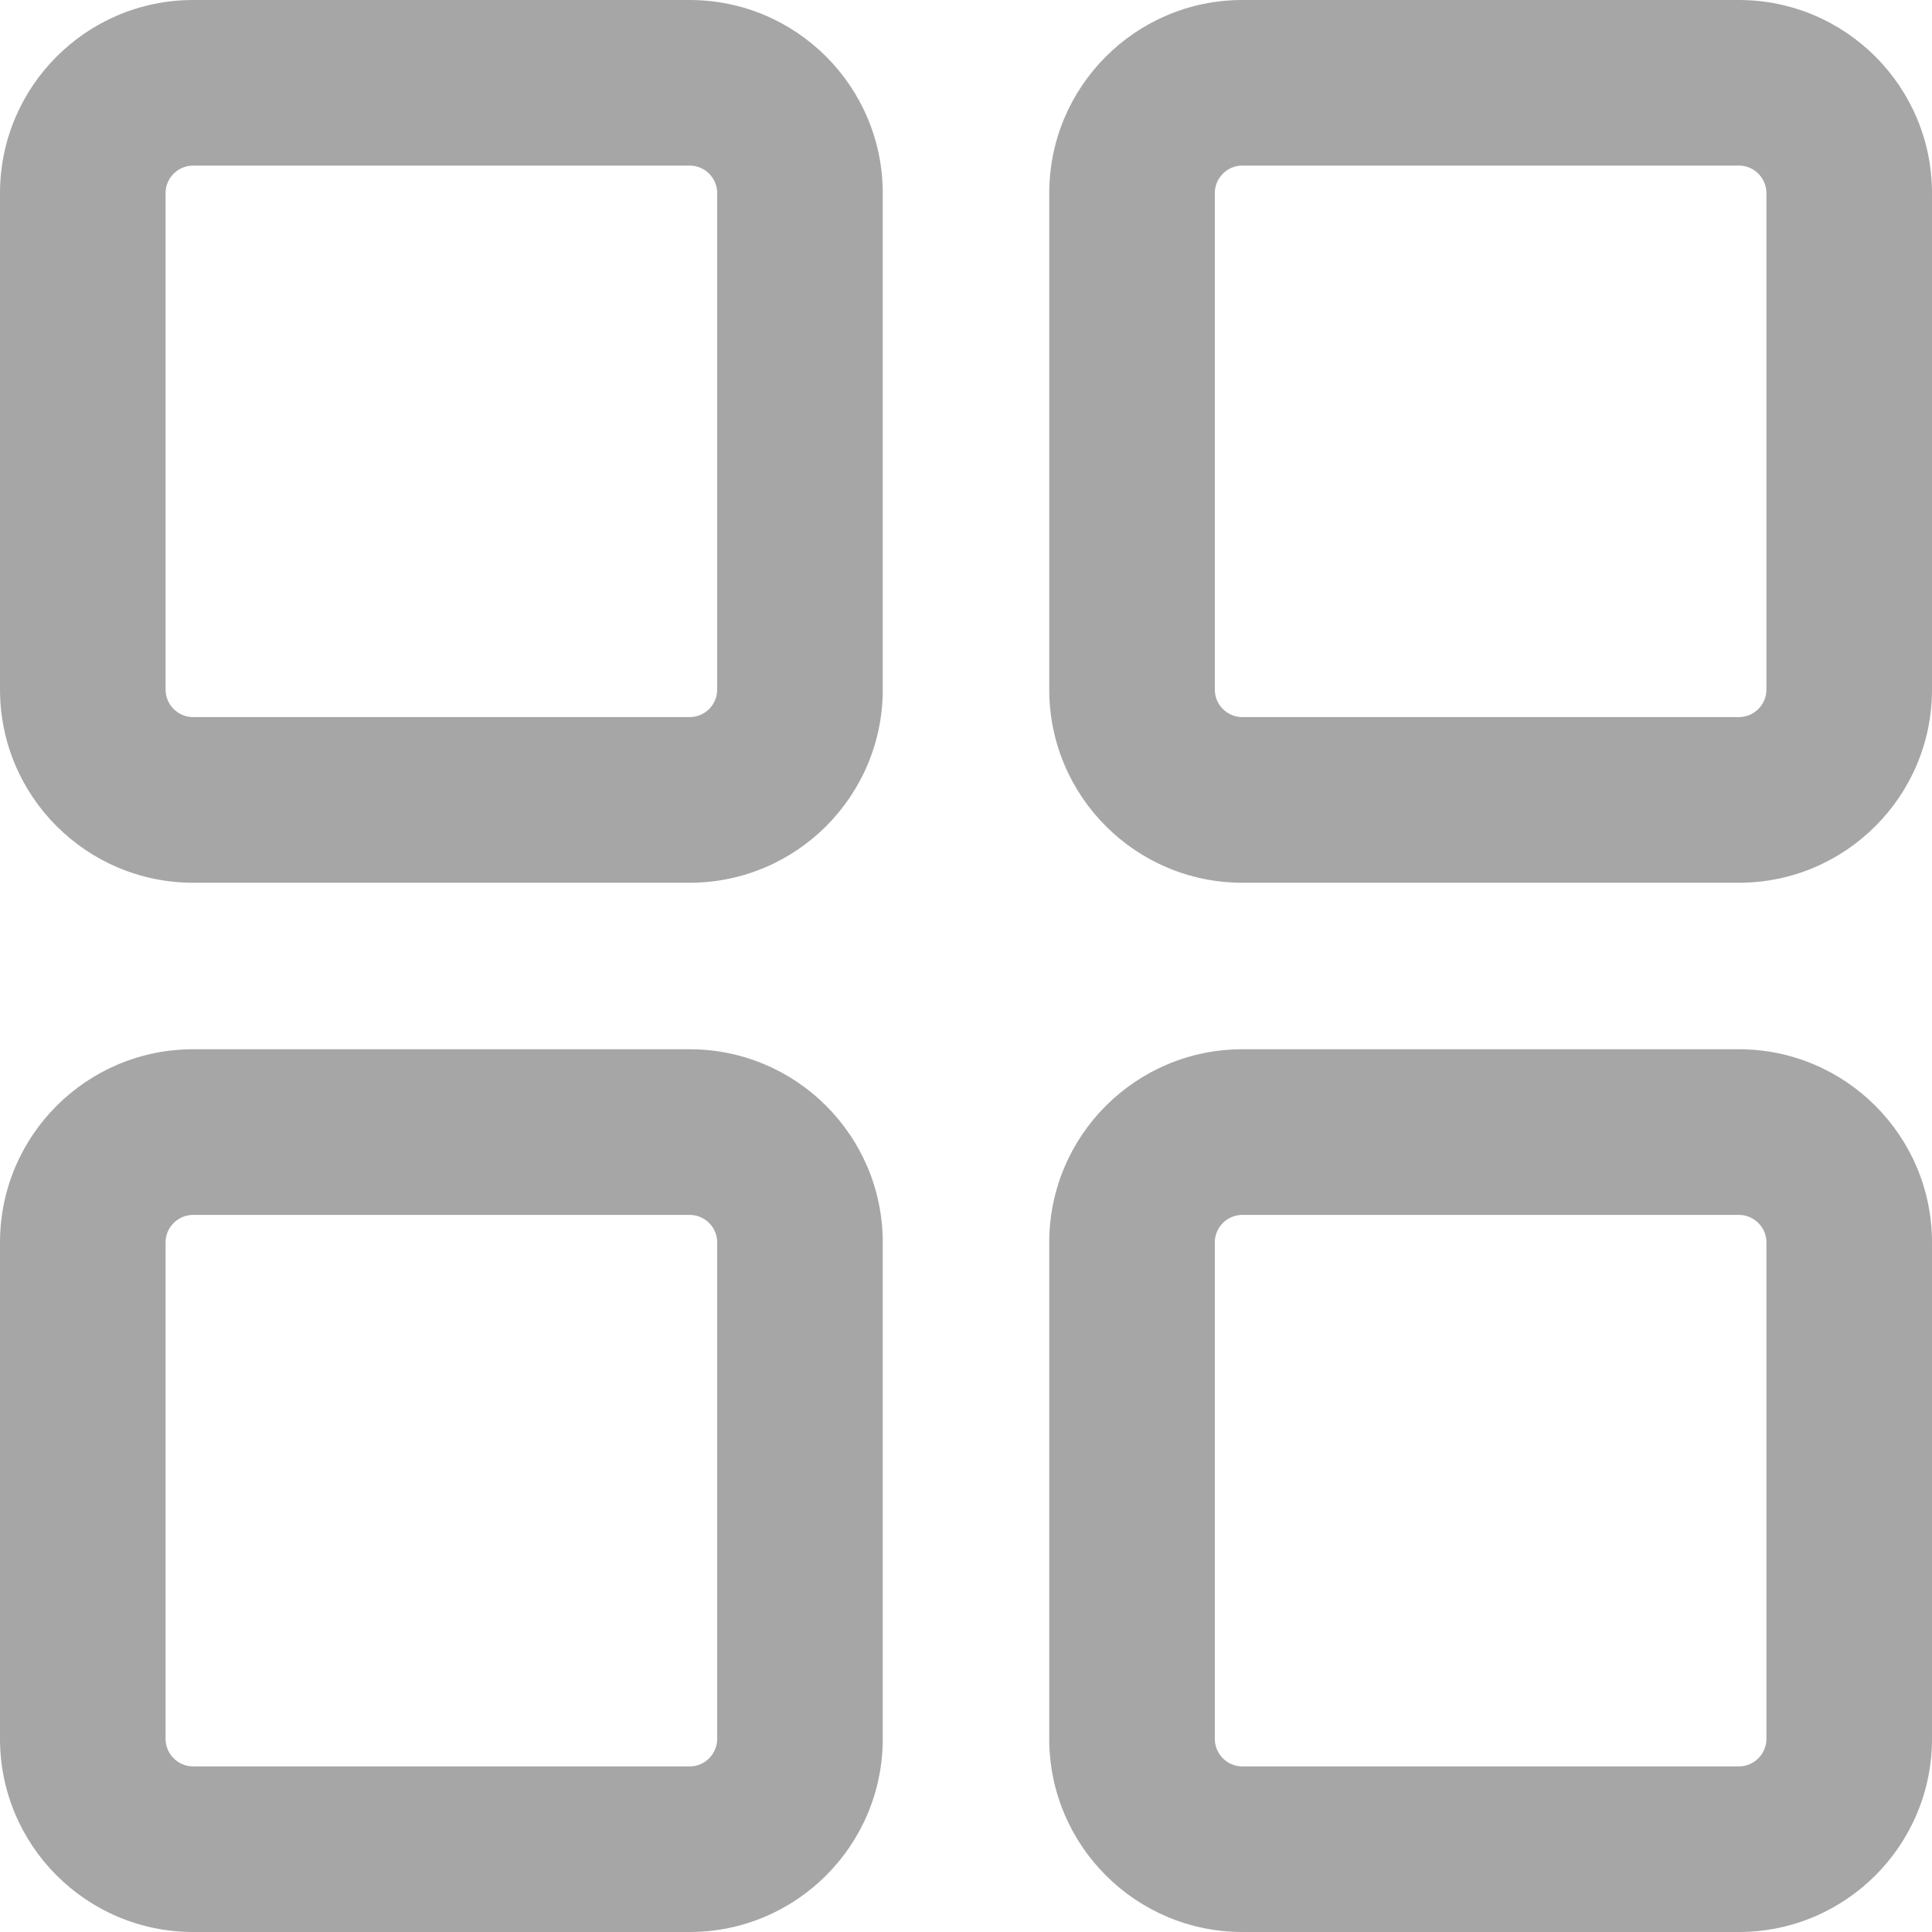 <svg width="23" height="23" viewBox="0 0 23 23" fill="none" xmlns="http://www.w3.org/2000/svg">
<path fill-rule="evenodd" clip-rule="evenodd" d="M0 2.3C0 1.03 1.03 0 2.3 0H8.209C9.479 0 10.509 1.03 10.509 2.3V8.209C10.509 9.479 9.479 10.509 8.209 10.509H2.3C1.03 10.509 0 9.479 0 8.209V2.3ZM2.3 1.971C2.119 1.971 1.971 2.118 1.971 2.3V8.209C1.971 8.39 2.119 8.537 2.3 8.537H8.209C8.391 8.537 8.538 8.39 8.538 8.209V2.3C8.538 2.118 8.391 1.971 8.209 1.971H2.3Z" fill="#A6A6A6"/>
<path fill-rule="evenodd" clip-rule="evenodd" d="M0 14.791C0 13.521 1.03 12.491 2.3 12.491H8.209C9.479 12.491 10.509 13.521 10.509 14.791V20.7C10.509 21.97 9.479 23 8.209 23H2.3C1.03 23 0 21.97 0 20.7V14.791ZM2.3 14.463C2.119 14.463 1.971 14.61 1.971 14.791V20.7C1.971 20.881 2.119 21.029 2.3 21.029H8.209C8.391 21.029 8.538 20.881 8.538 20.7V14.791C8.538 14.61 8.391 14.463 8.209 14.463H2.3Z" fill="#A6A6A6"/>
<path fill-rule="evenodd" clip-rule="evenodd" d="M12.491 2.3C12.491 1.03 13.521 0 14.791 0H20.7C21.97 0 23 1.03 23 2.3V8.209C23 9.479 21.97 10.509 20.7 10.509H14.791C13.521 10.509 12.491 9.479 12.491 8.209V2.3ZM14.791 1.971C14.609 1.971 14.462 2.118 14.462 2.3V8.209C14.462 8.39 14.609 8.537 14.791 8.537H20.7C20.881 8.537 21.029 8.39 21.029 8.209V2.3C21.029 2.118 20.881 1.971 20.7 1.971H14.791Z" fill="#A6A6A6"/>
<path fill-rule="evenodd" clip-rule="evenodd" d="M12.491 14.791C12.491 13.521 13.521 12.491 14.791 12.491H20.7C21.97 12.491 23 13.521 23 14.791V20.7C23 21.97 21.97 23 20.7 23H14.791C13.521 23 12.491 21.97 12.491 20.7V14.791ZM14.791 14.463C14.609 14.463 14.462 14.61 14.462 14.791V20.7C14.462 20.881 14.609 21.029 14.791 21.029H20.7C20.881 21.029 21.029 20.881 21.029 20.7V14.791C21.029 14.61 20.881 14.463 20.7 14.463H14.791Z" fill="#A6A6A6"/>
</svg>
